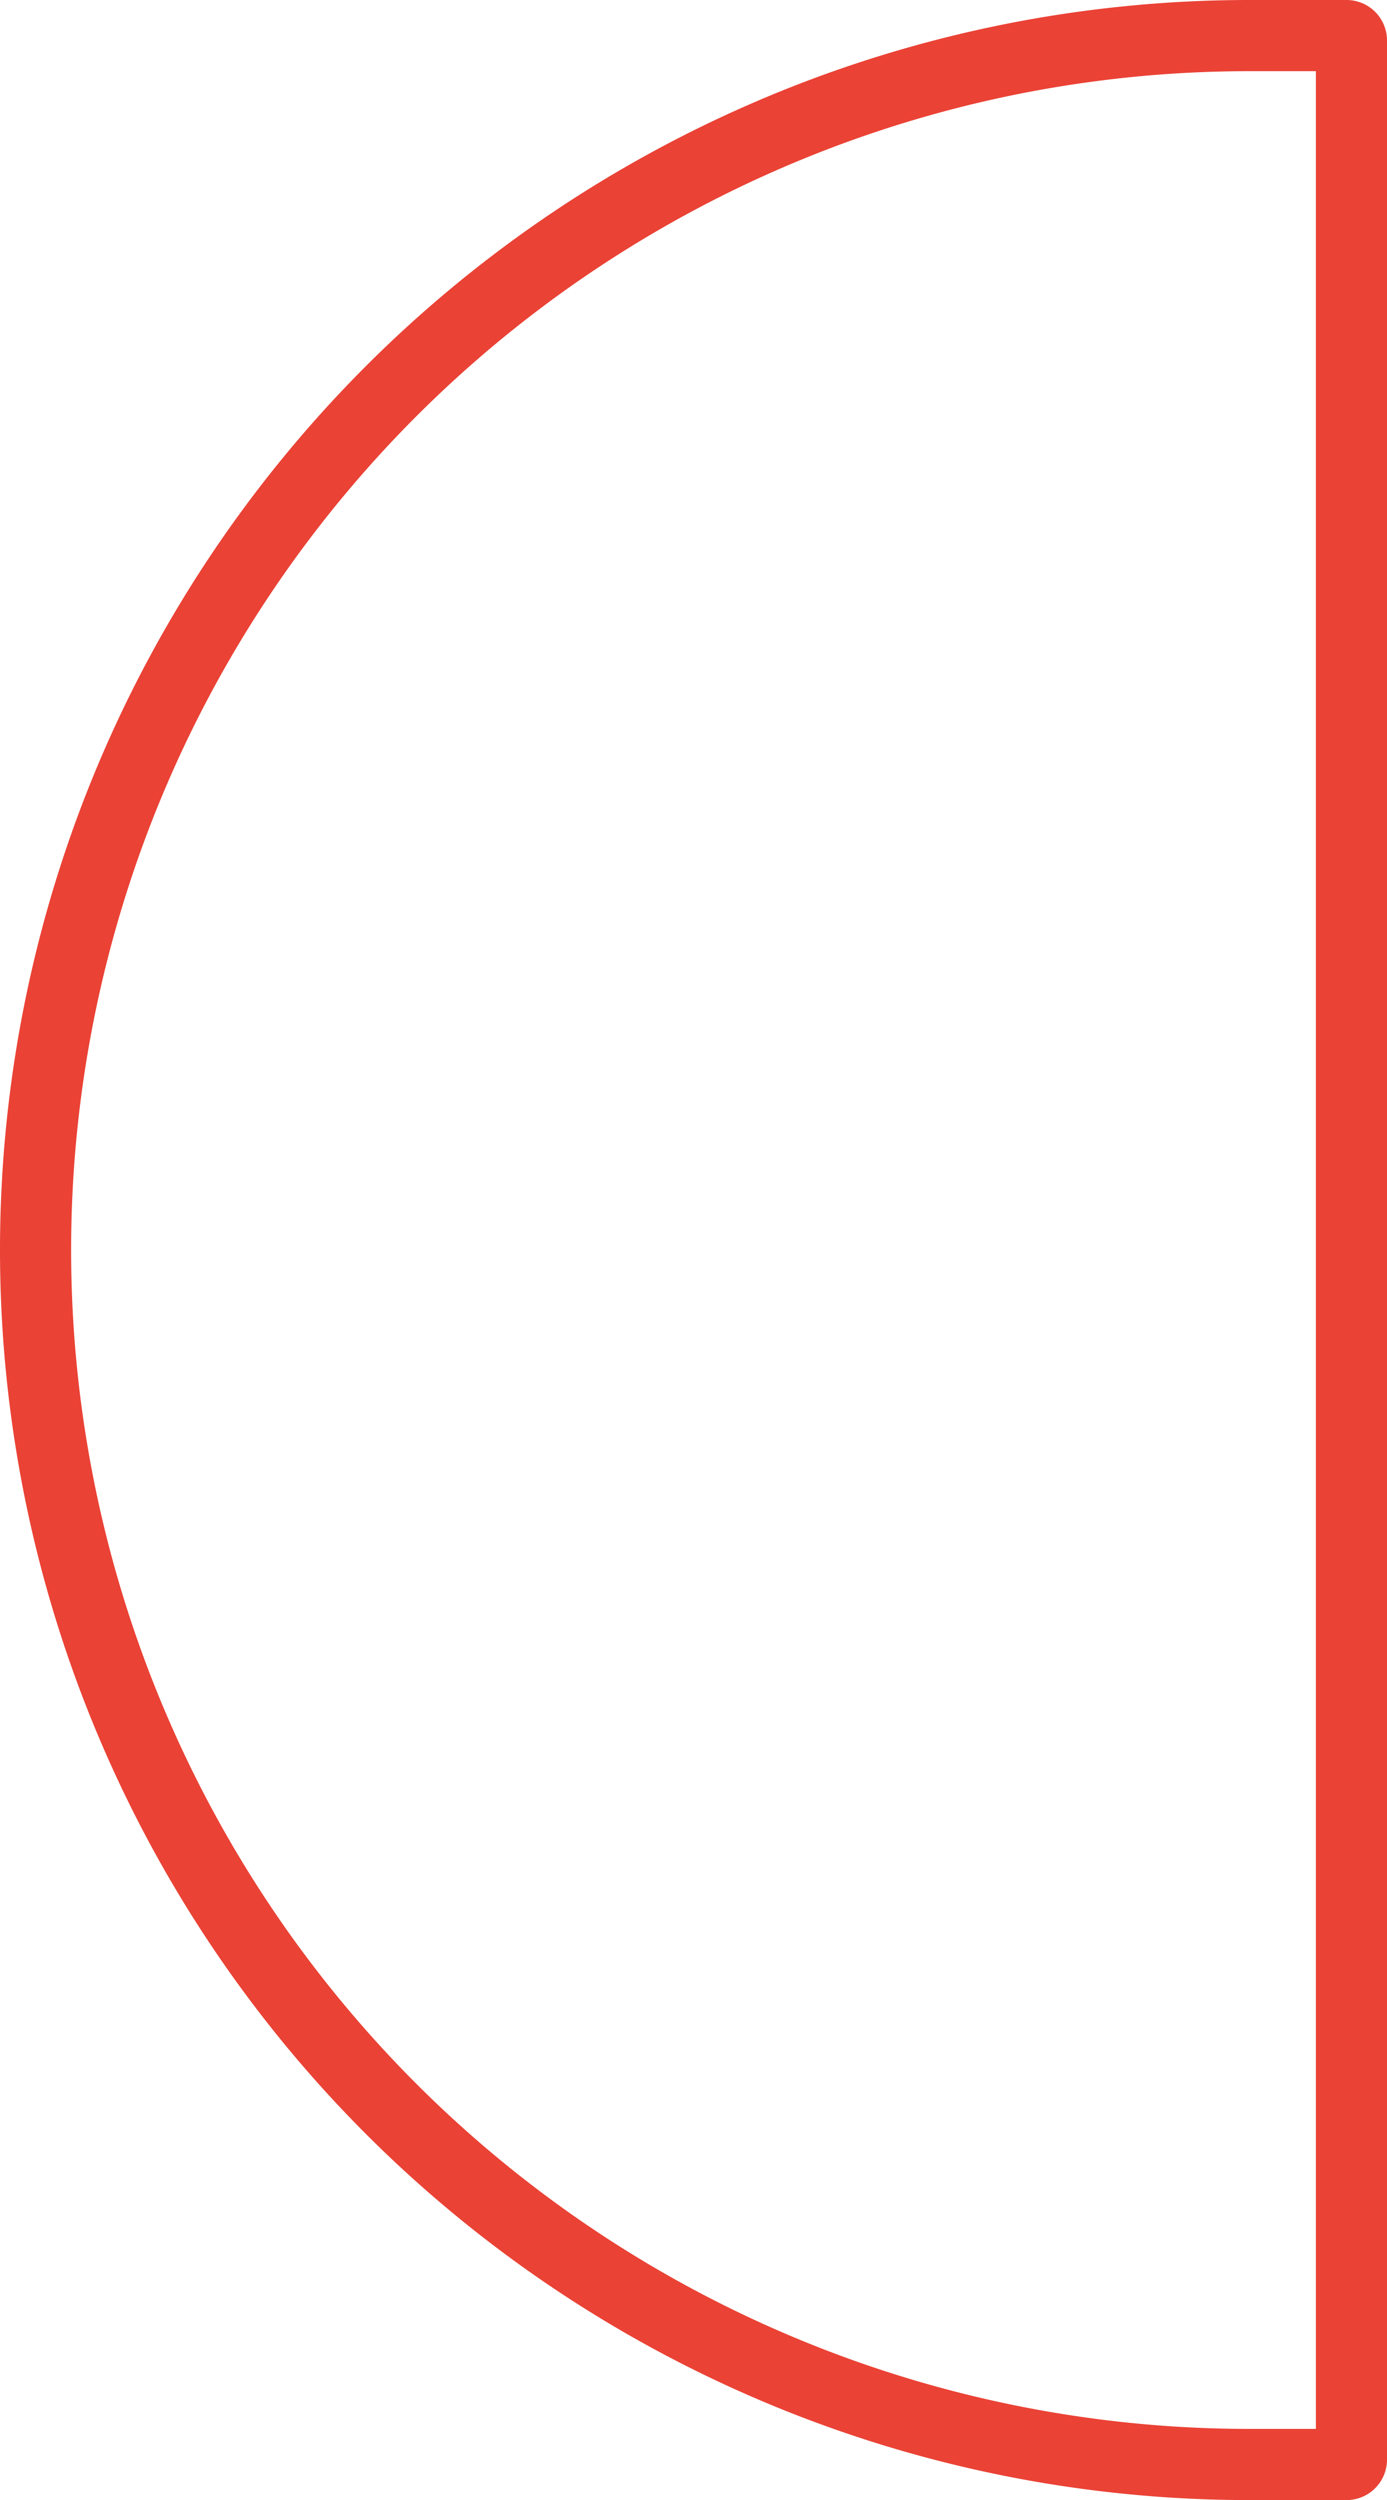 <svg id="Semicircle" xmlns="http://www.w3.org/2000/svg" width="156" height="281" viewBox="0 0 156 281">
  <g id="Rectangle_26" data-name="Rectangle 26" fill="none" stroke="#ea4235" stroke-width="8">
    <path d="M140.5,0H156a0,0,0,0,1,0,0V281a0,0,0,0,1,0,0H140.5A140.5,140.5,0,0,1,0,140.5v0A140.5,140.5,0,0,1,140.5,0Z" stroke="none"/>
    <path d="M140.5,4h10.952a.548.548,0,0,1,.548.548v271.9a.548.548,0,0,1-.548.548H140.5A136.5,136.5,0,0,1,4,140.5v0A136.5,136.5,0,0,1,140.5,4Z" fill="none"/>
  </g>
</svg>
